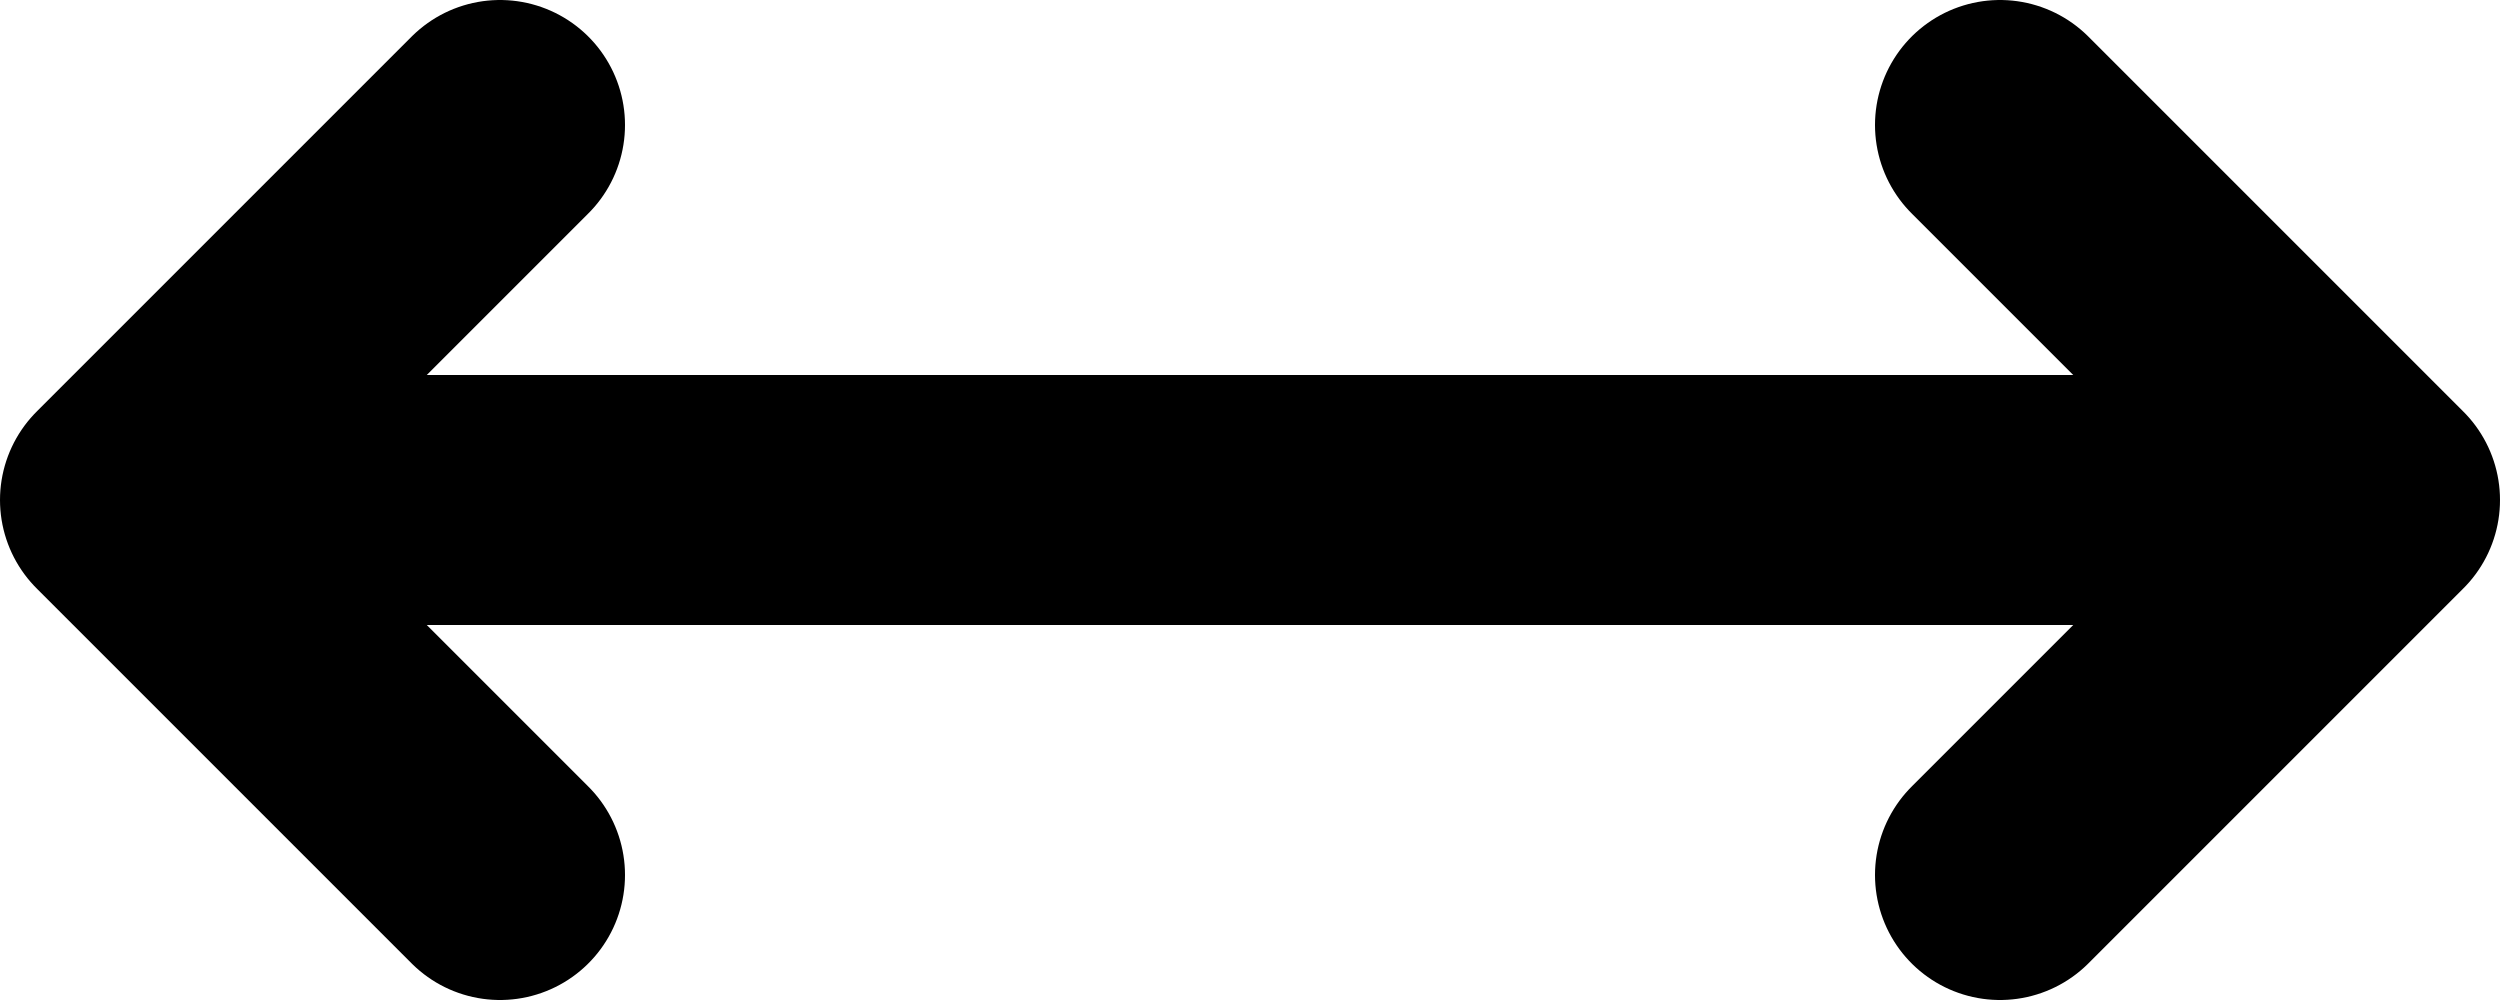 <svg width="20" height="8" viewBox="0 0 20 8" fill="none" xmlns="http://www.w3.org/2000/svg">
<path d="M1 4H19M1 4L4 7M1 4L4 1M19 4L16 1M19 4L16 7" stroke="black" stroke-width="2" stroke-linecap="round" stroke-linejoin="round"/>
</svg>
